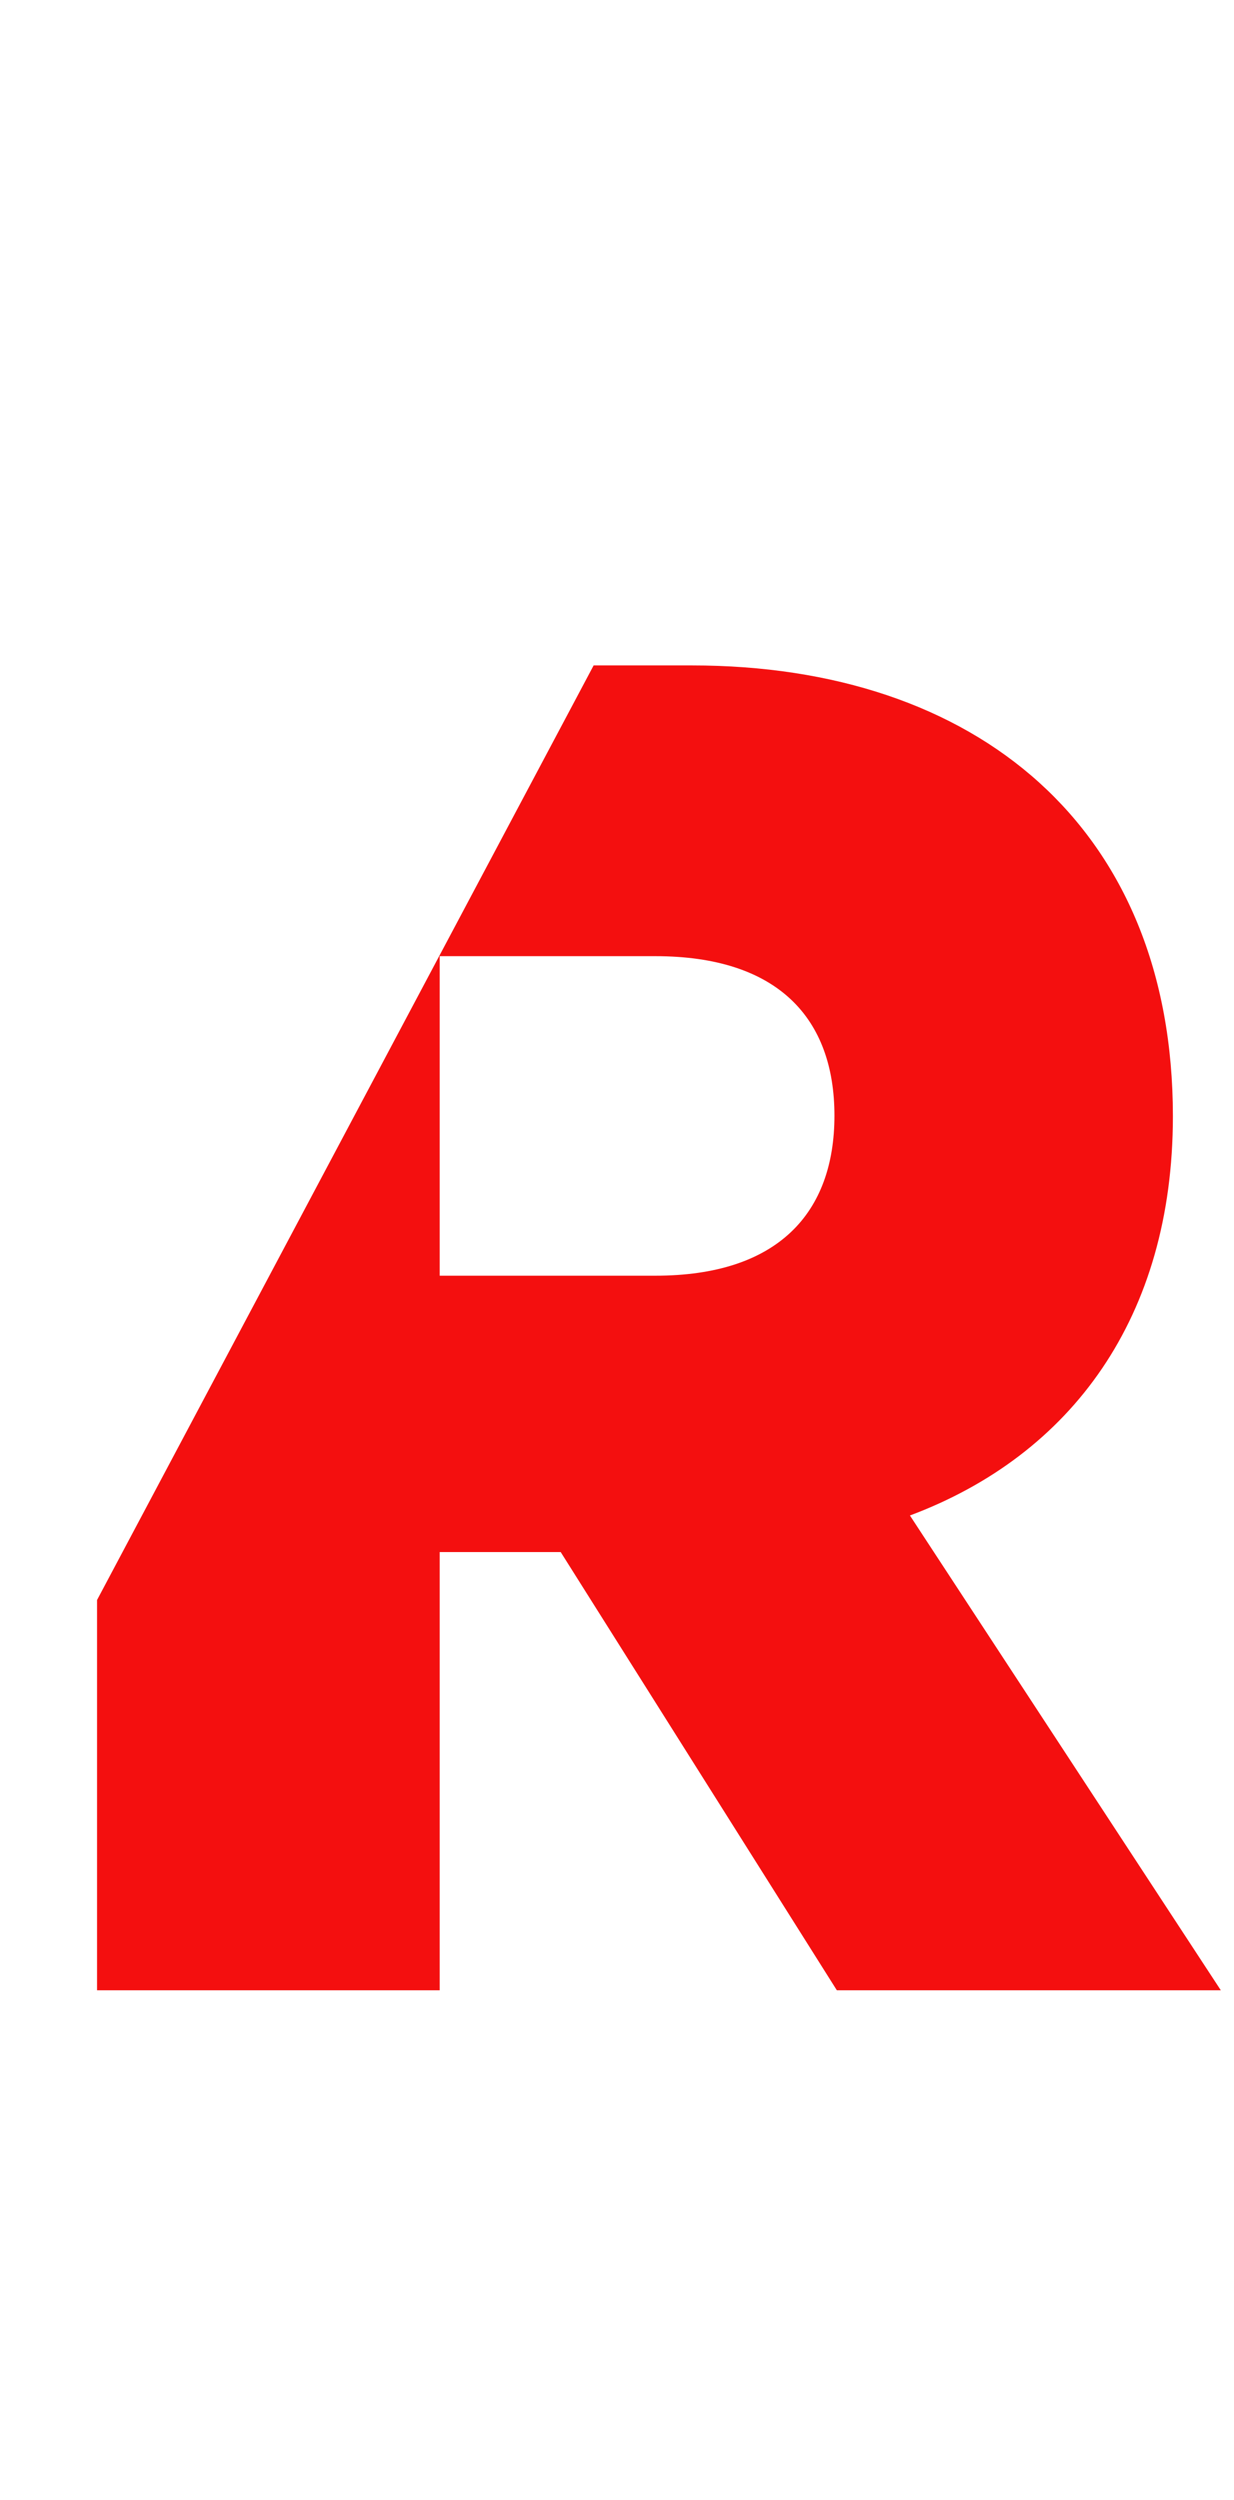 <?xml version="1.0" encoding="utf-8"?>
<!-- Generator: Adobe Illustrator 19.2.1, SVG Export Plug-In . SVG Version: 6.00 Build 0)  -->
<svg version="1.1" id="Layer_1" xmlns="http://www.w3.org/2000/svg" xmlns:xlink="http://www.w3.org/1999/xlink" x="0px" y="0px"
	 viewBox="0 0 206 417" style="enable-background:new 0 0 206 417;" xml:space="preserve">
<style type="text/css">
	.st0{fill-rule:evenodd;clip-rule:evenodd;fill:#F40F0F;}
</style>
<g>
	<g>
		<path class="st0" d="M151.9,252.8c27-10.1,43.9-33.1,43.9-66.6c0-48.2-32.8-75.2-80.3-75.2H99.1L16.2,266.9V332h57.2v-73.1h20.2
			l46.1,73.1h64.1L151.9,252.8z M109.4,212.8h-36v-53.3h36c20.5,0,29.9,10.4,29.9,26.6S129.9,212.8,109.4,212.8z"/>
	</g>
</g>
</svg>

